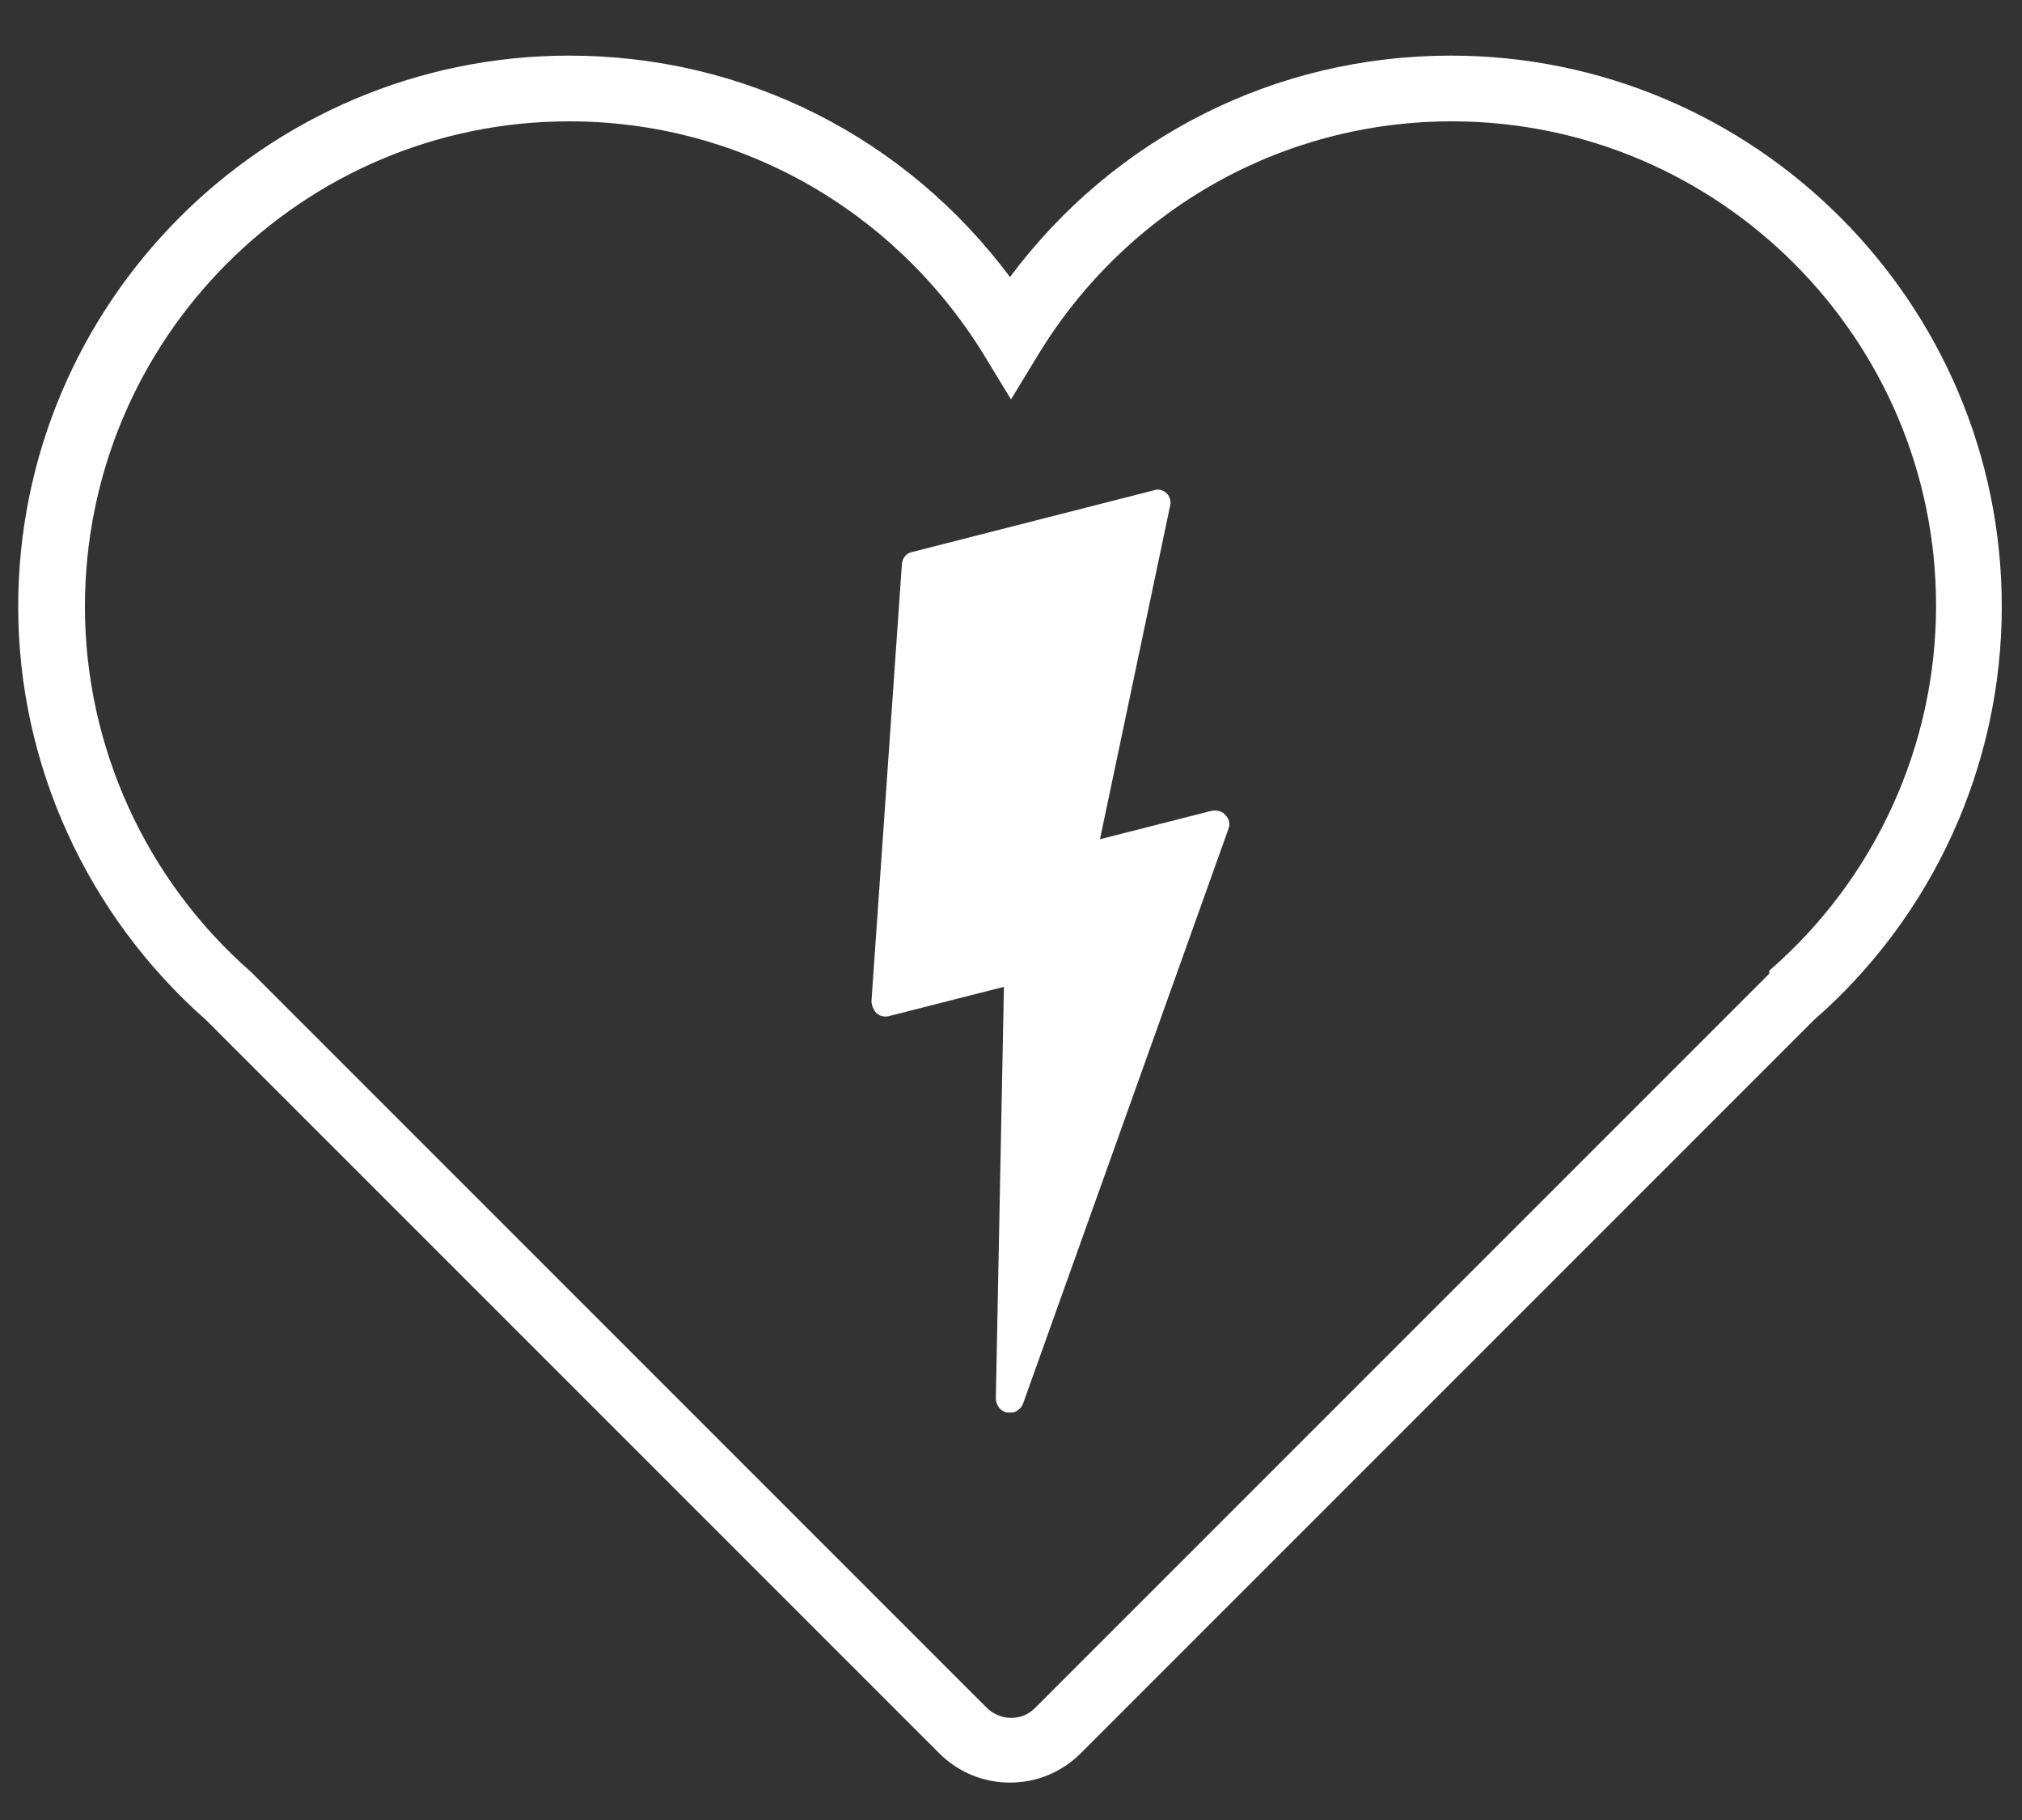 <?xml version="1.0" encoding="utf-8"?>
<!-- Generator: Adobe Illustrator 19.1.0, SVG Export Plug-In . SVG Version: 6.00 Build 0)  -->
<svg version="1.1" id="Lager_1" xmlns="http://www.w3.org/2000/svg" xmlns:xlink="http://www.w3.org/1999/xlink" x="0px" y="0px"
	 viewBox="0 0 200 180" style="enable-background:new 0 0 200 180;" xml:space="preserve">
<rect x="0" y="0" width="200" height="180" fill="#333333" stroke="none"/>
<style type="text/css">
	.st0{fill:#FFFFFF;}
</style>
<path class="st0" d="M56.3,12C29.9,12,8.4,33.5,8.4,60c0,13.8,6,27,16.4,36.1l0.2,0.2l72.6,72.6c0.6,0.6,1.5,1,2.4,1
	c0.9,0,1.7-0.3,2.4-1l72.6-72.6L175,96c10.5-9.1,16.5-22.3,16.5-36.1c0-26.4-21.5-47.9-47.9-47.9c-16.7,0-32,8.6-40.8,22.9l-2.8,4.6
	l-2.8-4.6C88.3,20.6,73,12,56.3,12 M99.9,176.3c-2.6,0-5.1-1-7-2.9l-72.5-72.5C8.6,90.5,1.8,75.6,1.8,60c0-30,24.4-54.5,54.5-54.5
	c17.4,0,33.3,8.1,43.6,21.9c10.3-13.8,26.2-21.9,43.6-21.9c30,0,54.5,24.4,54.5,54.5c0,15.7-6.8,30.6-18.6,40.9l-72.5,72.5
	C105,175.3,102.5,176.3,99.9,176.3"/>
<path class="st0" d="M115.4,48.8c-0.3-0.3-0.8-0.5-1.3-0.3l-23.9,6.1c-0.6,0.1-1,0.7-1,1.3l-3,43.1c0,0.4,0.2,0.9,0.5,1.2
	c0.3,0.3,0.8,0.4,1.2,0.3l11.4-2.9l-0.8,40.7c0,0.7,0.5,1.3,1.1,1.4c0.2,0,0.4,0,0.6,0c0.4-0.1,0.8-0.4,1-0.9l20.3-56.8
	c0.2-0.5,0.1-1-0.3-1.4c-0.3-0.4-0.9-0.5-1.4-0.4l-11,2.8l6.9-32.8C115.9,49.6,115.7,49.1,115.4,48.8"/>
</svg>
